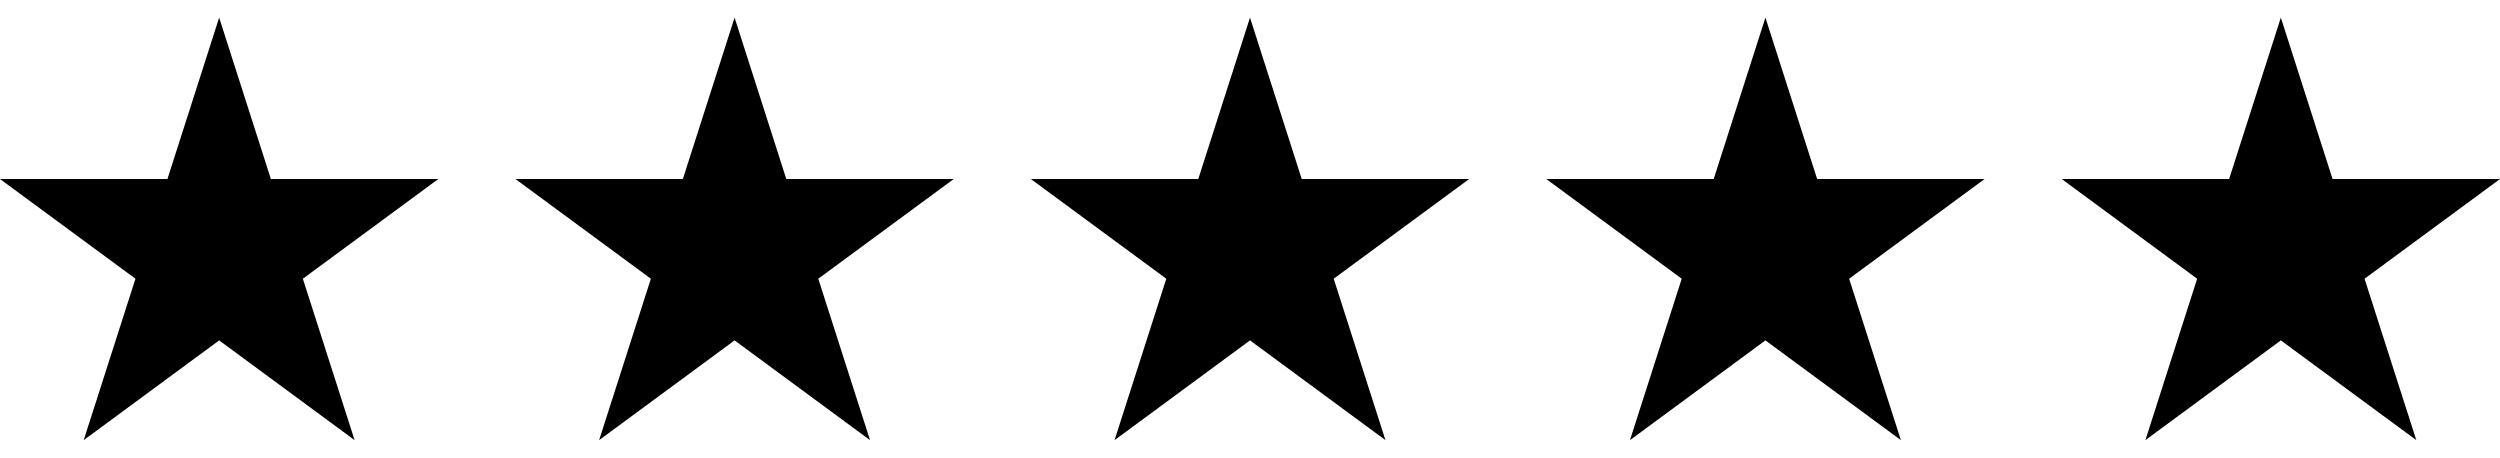 <svg xmlns="http://www.w3.org/2000/svg" width="71" height="13" viewBox="0 0 71 13" fill="none">
  <path d="M6.224 0.5L7.693 5.084H12.448L8.601 7.916L10.071 12.5L6.224 9.667L2.377 12.5L3.847 7.916L0 5.084H4.755L6.224 0.5Z" fill="black"/>
  <path d="M20.862 0.5L22.331 5.084H27.086L23.239 7.916L24.709 12.5L20.862 9.667L17.015 12.5L18.485 7.916L14.638 5.084H19.393L20.862 0.5Z" fill="black"/>
  <path d="M35.5 0.5L36.969 5.084H41.724L37.877 7.916L39.347 12.5L35.5 9.667L31.653 12.5L33.123 7.916L29.276 5.084H34.031L35.5 0.5Z" fill="black"/>
  <path d="M50.138 0.5L51.607 5.084H56.362L52.515 7.916L53.985 12.5L50.138 9.667L46.291 12.5L47.761 7.916L43.914 5.084H48.669L50.138 0.5Z" fill="black"/>
  <path d="M64.776 0.5L66.245 5.084H71L67.153 7.916L68.623 12.5L64.776 9.667L60.929 12.5L62.399 7.916L58.552 5.084H63.307L64.776 0.5Z" fill="black"/>
</svg>